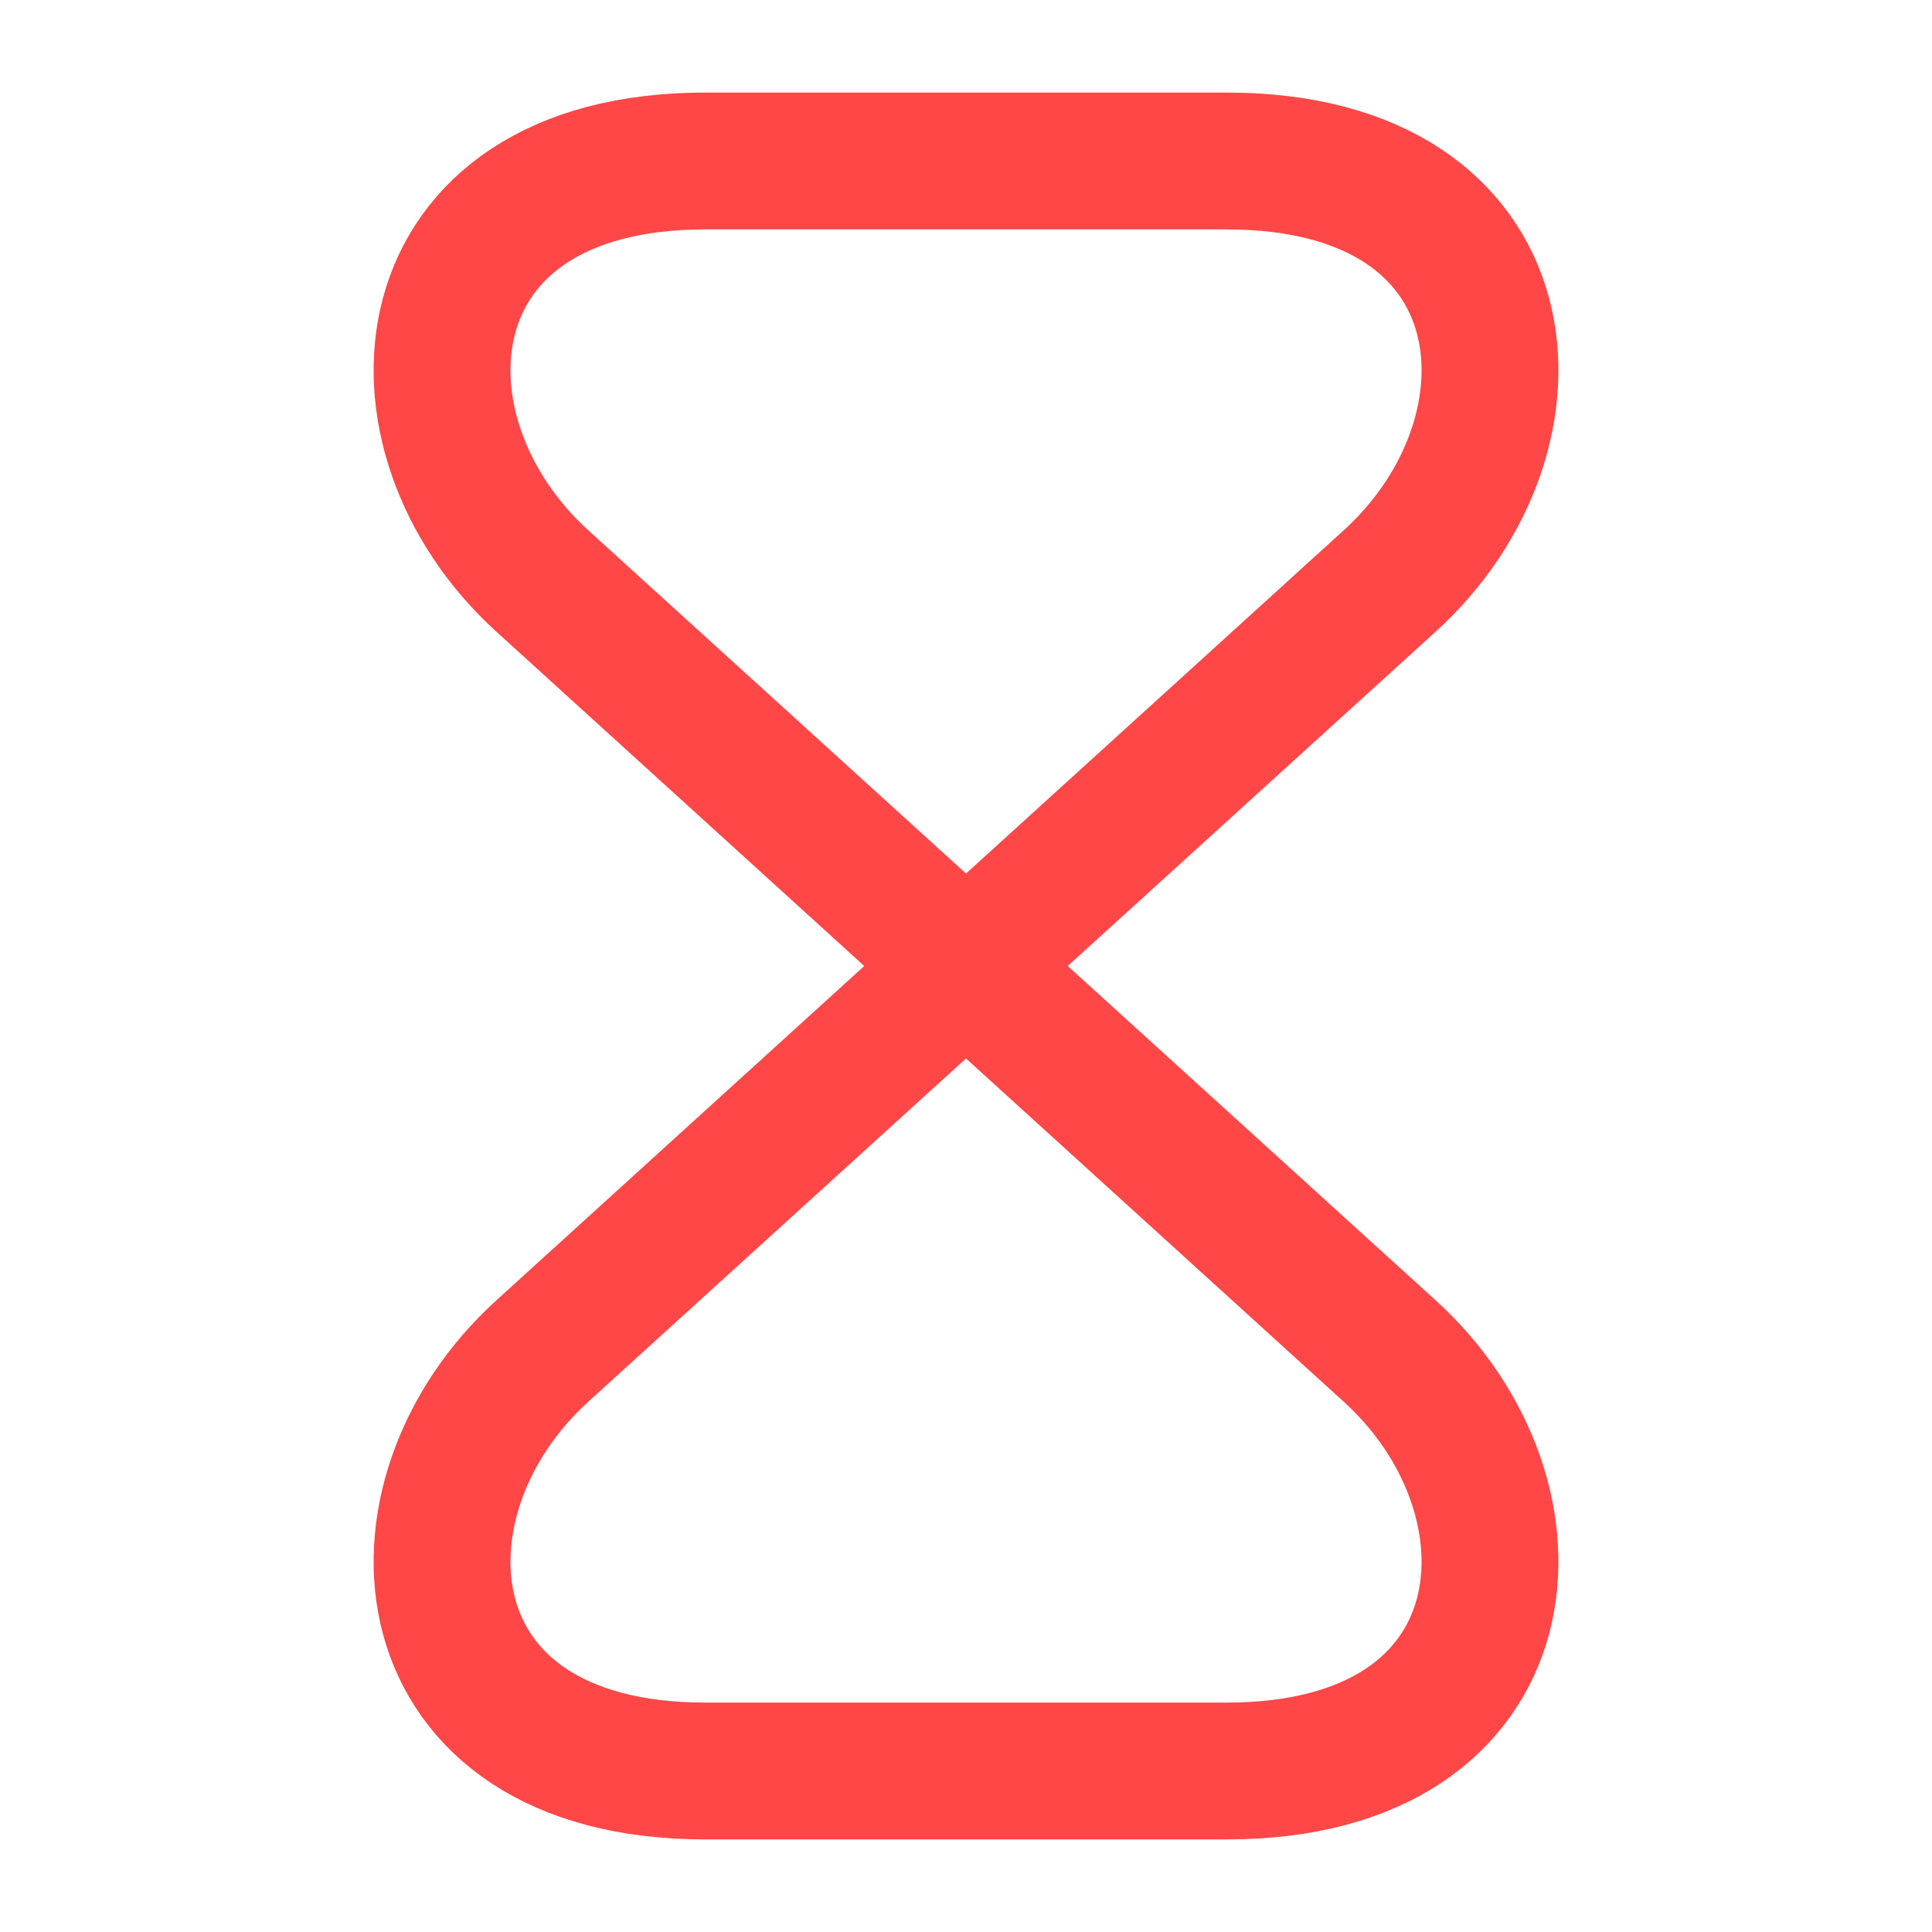 
<svg xmlns="http://www.w3.org/2000/svg" width="24" height="24" viewBox="0 0 24 24">
  <g id="timer" transform="translate(-108 -188)">
    <path id="Vector" d="M9.749,0H3.269c-3.76,0-4.05,3.38-2.02,5.22l10.52,9.56C13.8,16.62,13.509,20,9.749,20H3.269c-3.76,0-4.05-3.38-2.02-5.22l10.52-9.56C13.8,3.38,13.509,0,9.749,0Z" transform="translate(113.491 190)" fill="none" stroke="#ff4747" stroke-linecap="round" stroke-linejoin="round" stroke-width="1.7"/>
    <path id="Vector-2" data-name="Vector" d="M0,0H24V24H0Z" transform="translate(108 188)" fill="none" opacity="0"/>
  </g>
</svg>
